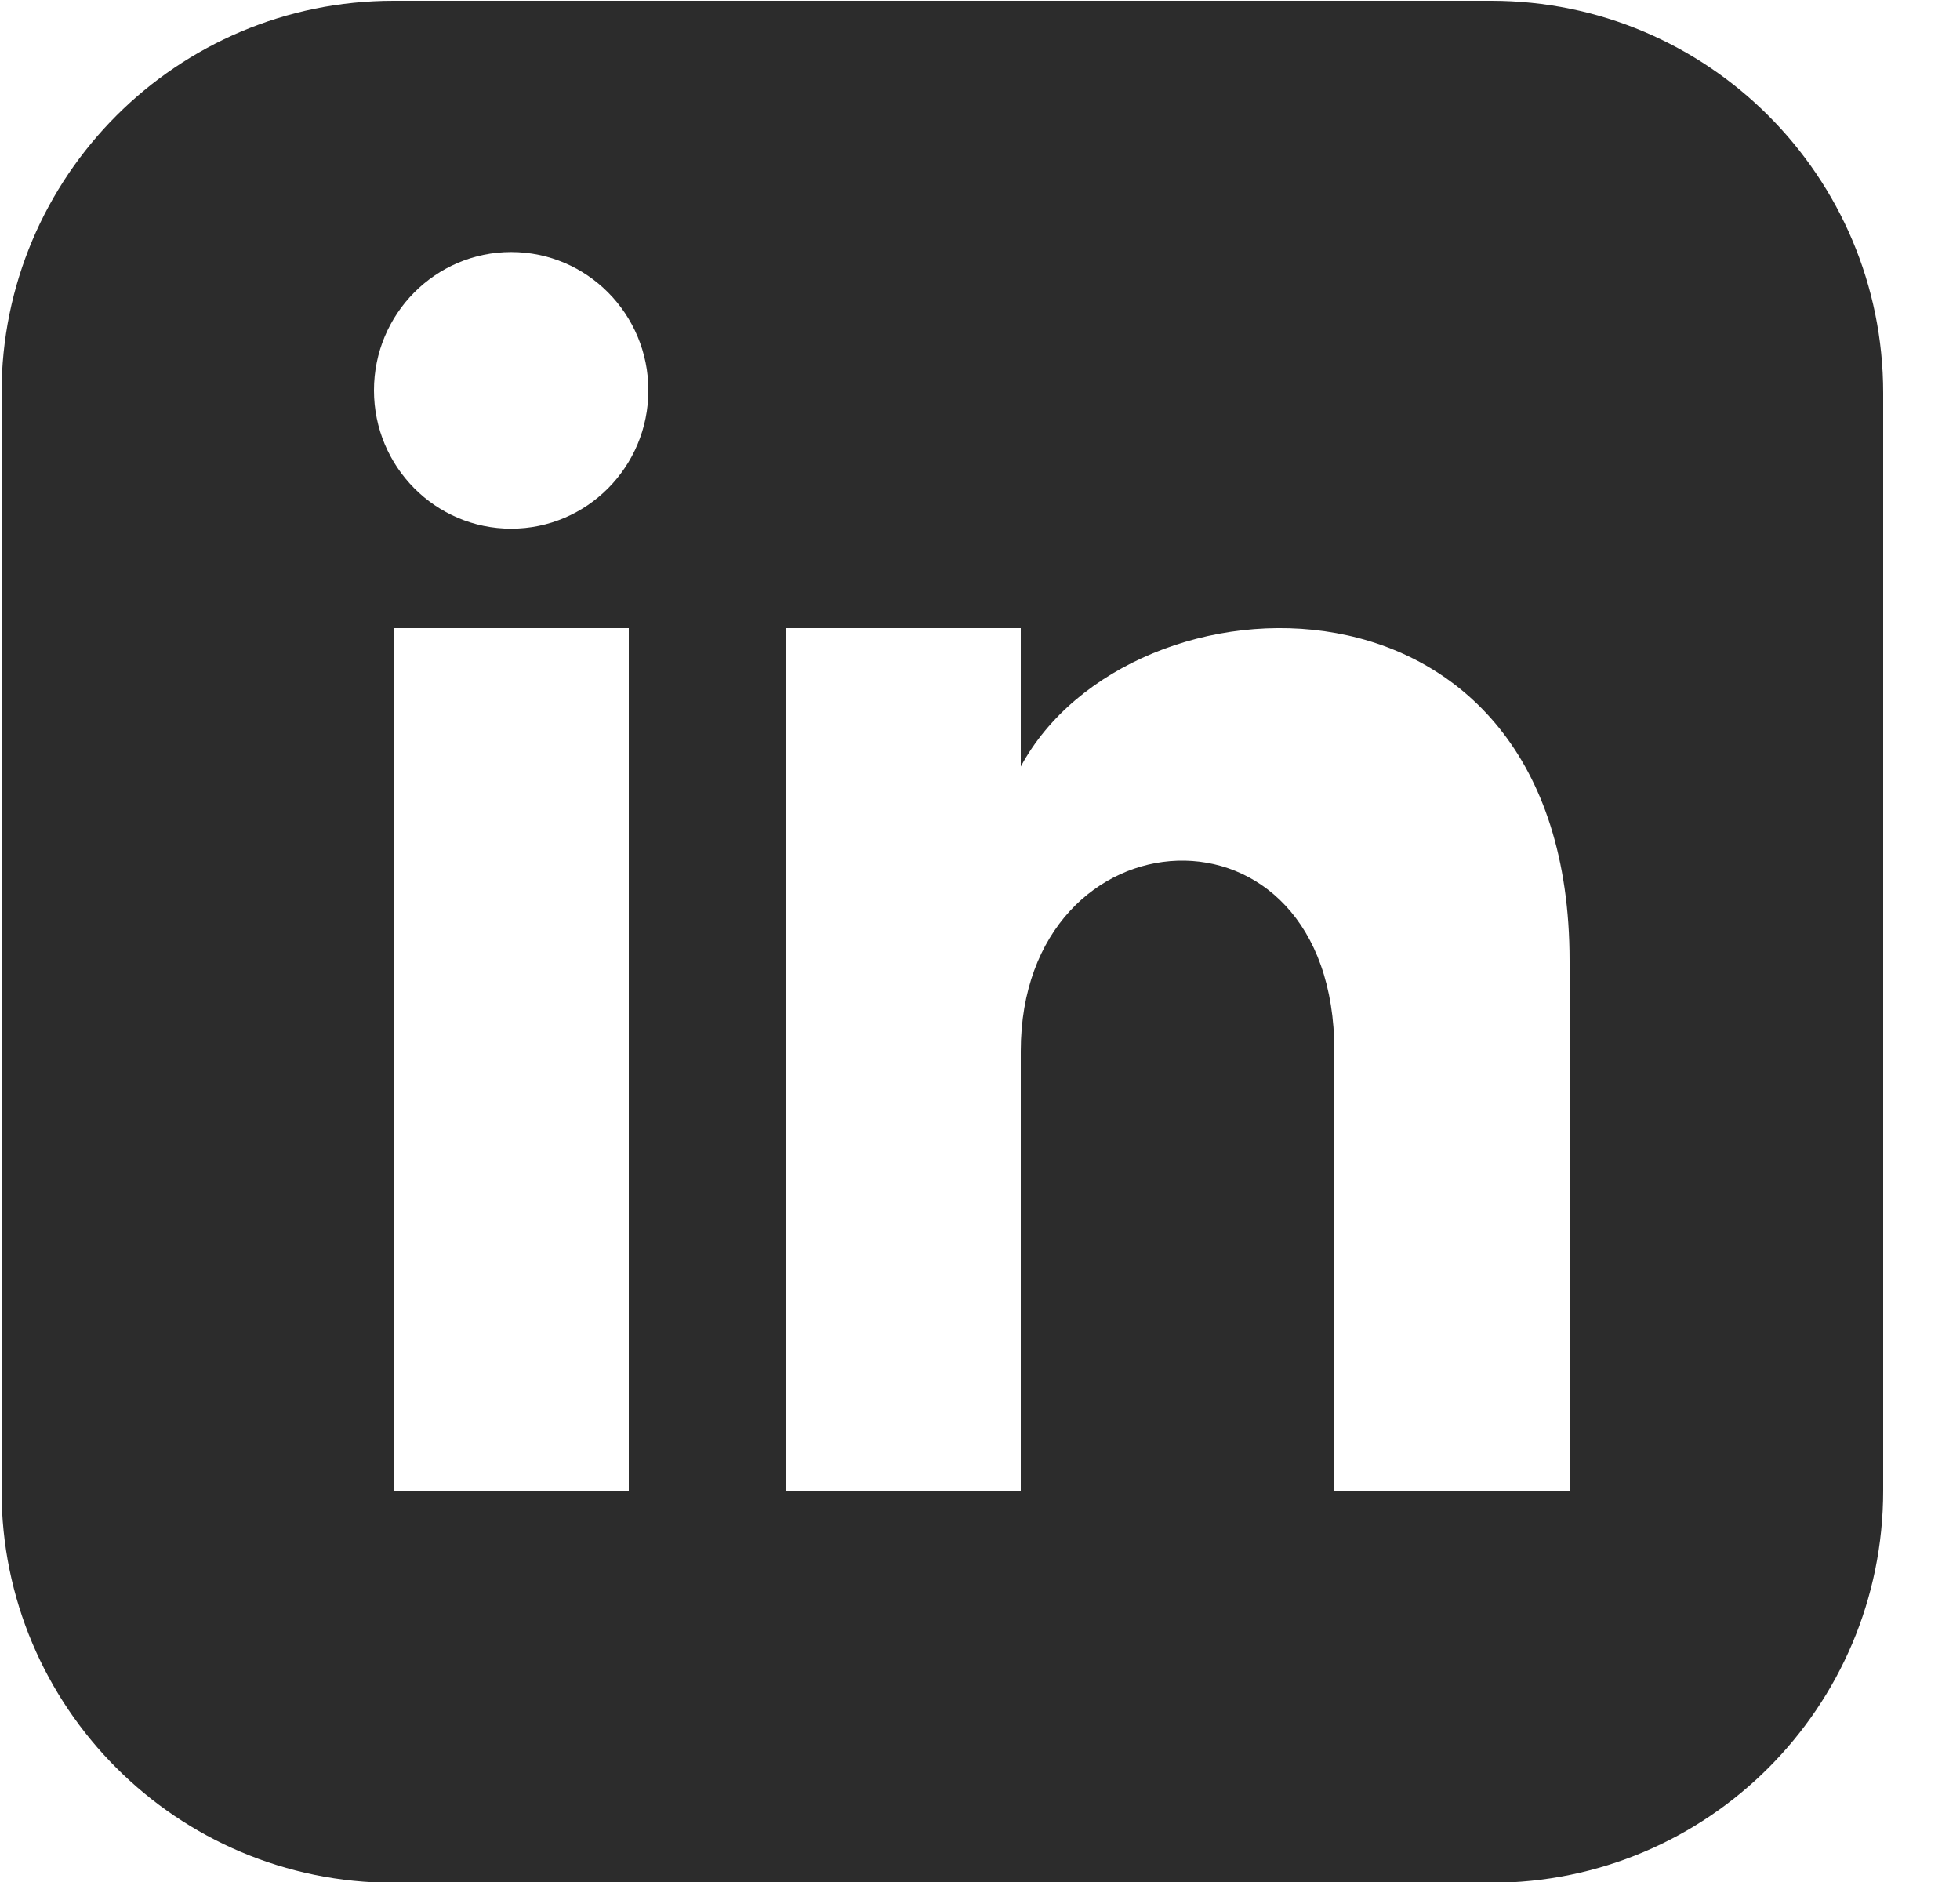 <svg width="25" height="24" viewBox="0 0 25 24" fill="none" xmlns="http://www.w3.org/2000/svg">
<g clip-path="url(#clip0_392_398)">
<path d="M19.02 0.01H5.02C2.259 0.01 0.02 2.249 0.02 5.01V19.01C0.02 21.771 2.259 24.01 5.02 24.01H19.02C21.782 24.01 24.02 21.771 24.02 19.01V5.01C24.02 2.249 21.782 0.01 19.02 0.01ZM8.02 19.01H5.02V8.01H8.02V19.01ZM6.52 6.742C5.554 6.742 4.77 5.952 4.77 4.978C4.77 4.004 5.554 3.214 6.52 3.214C7.486 3.214 8.27 4.004 8.27 4.978C8.27 5.952 7.487 6.742 6.52 6.742ZM20.02 19.01H17.02V13.406C17.02 10.038 13.02 10.293 13.02 13.406V19.01H10.02V8.01H13.02V9.775C14.415 7.189 20.02 6.998 20.02 12.251V19.01Z" fill="#2C2C2C"/>
</g>
<defs>
<clipPath id="clip0_392_398">
<rect width="24" height="24" fill="white" transform="translate(0.02 0.01)"/>
</clipPath>
</defs>
</svg>
